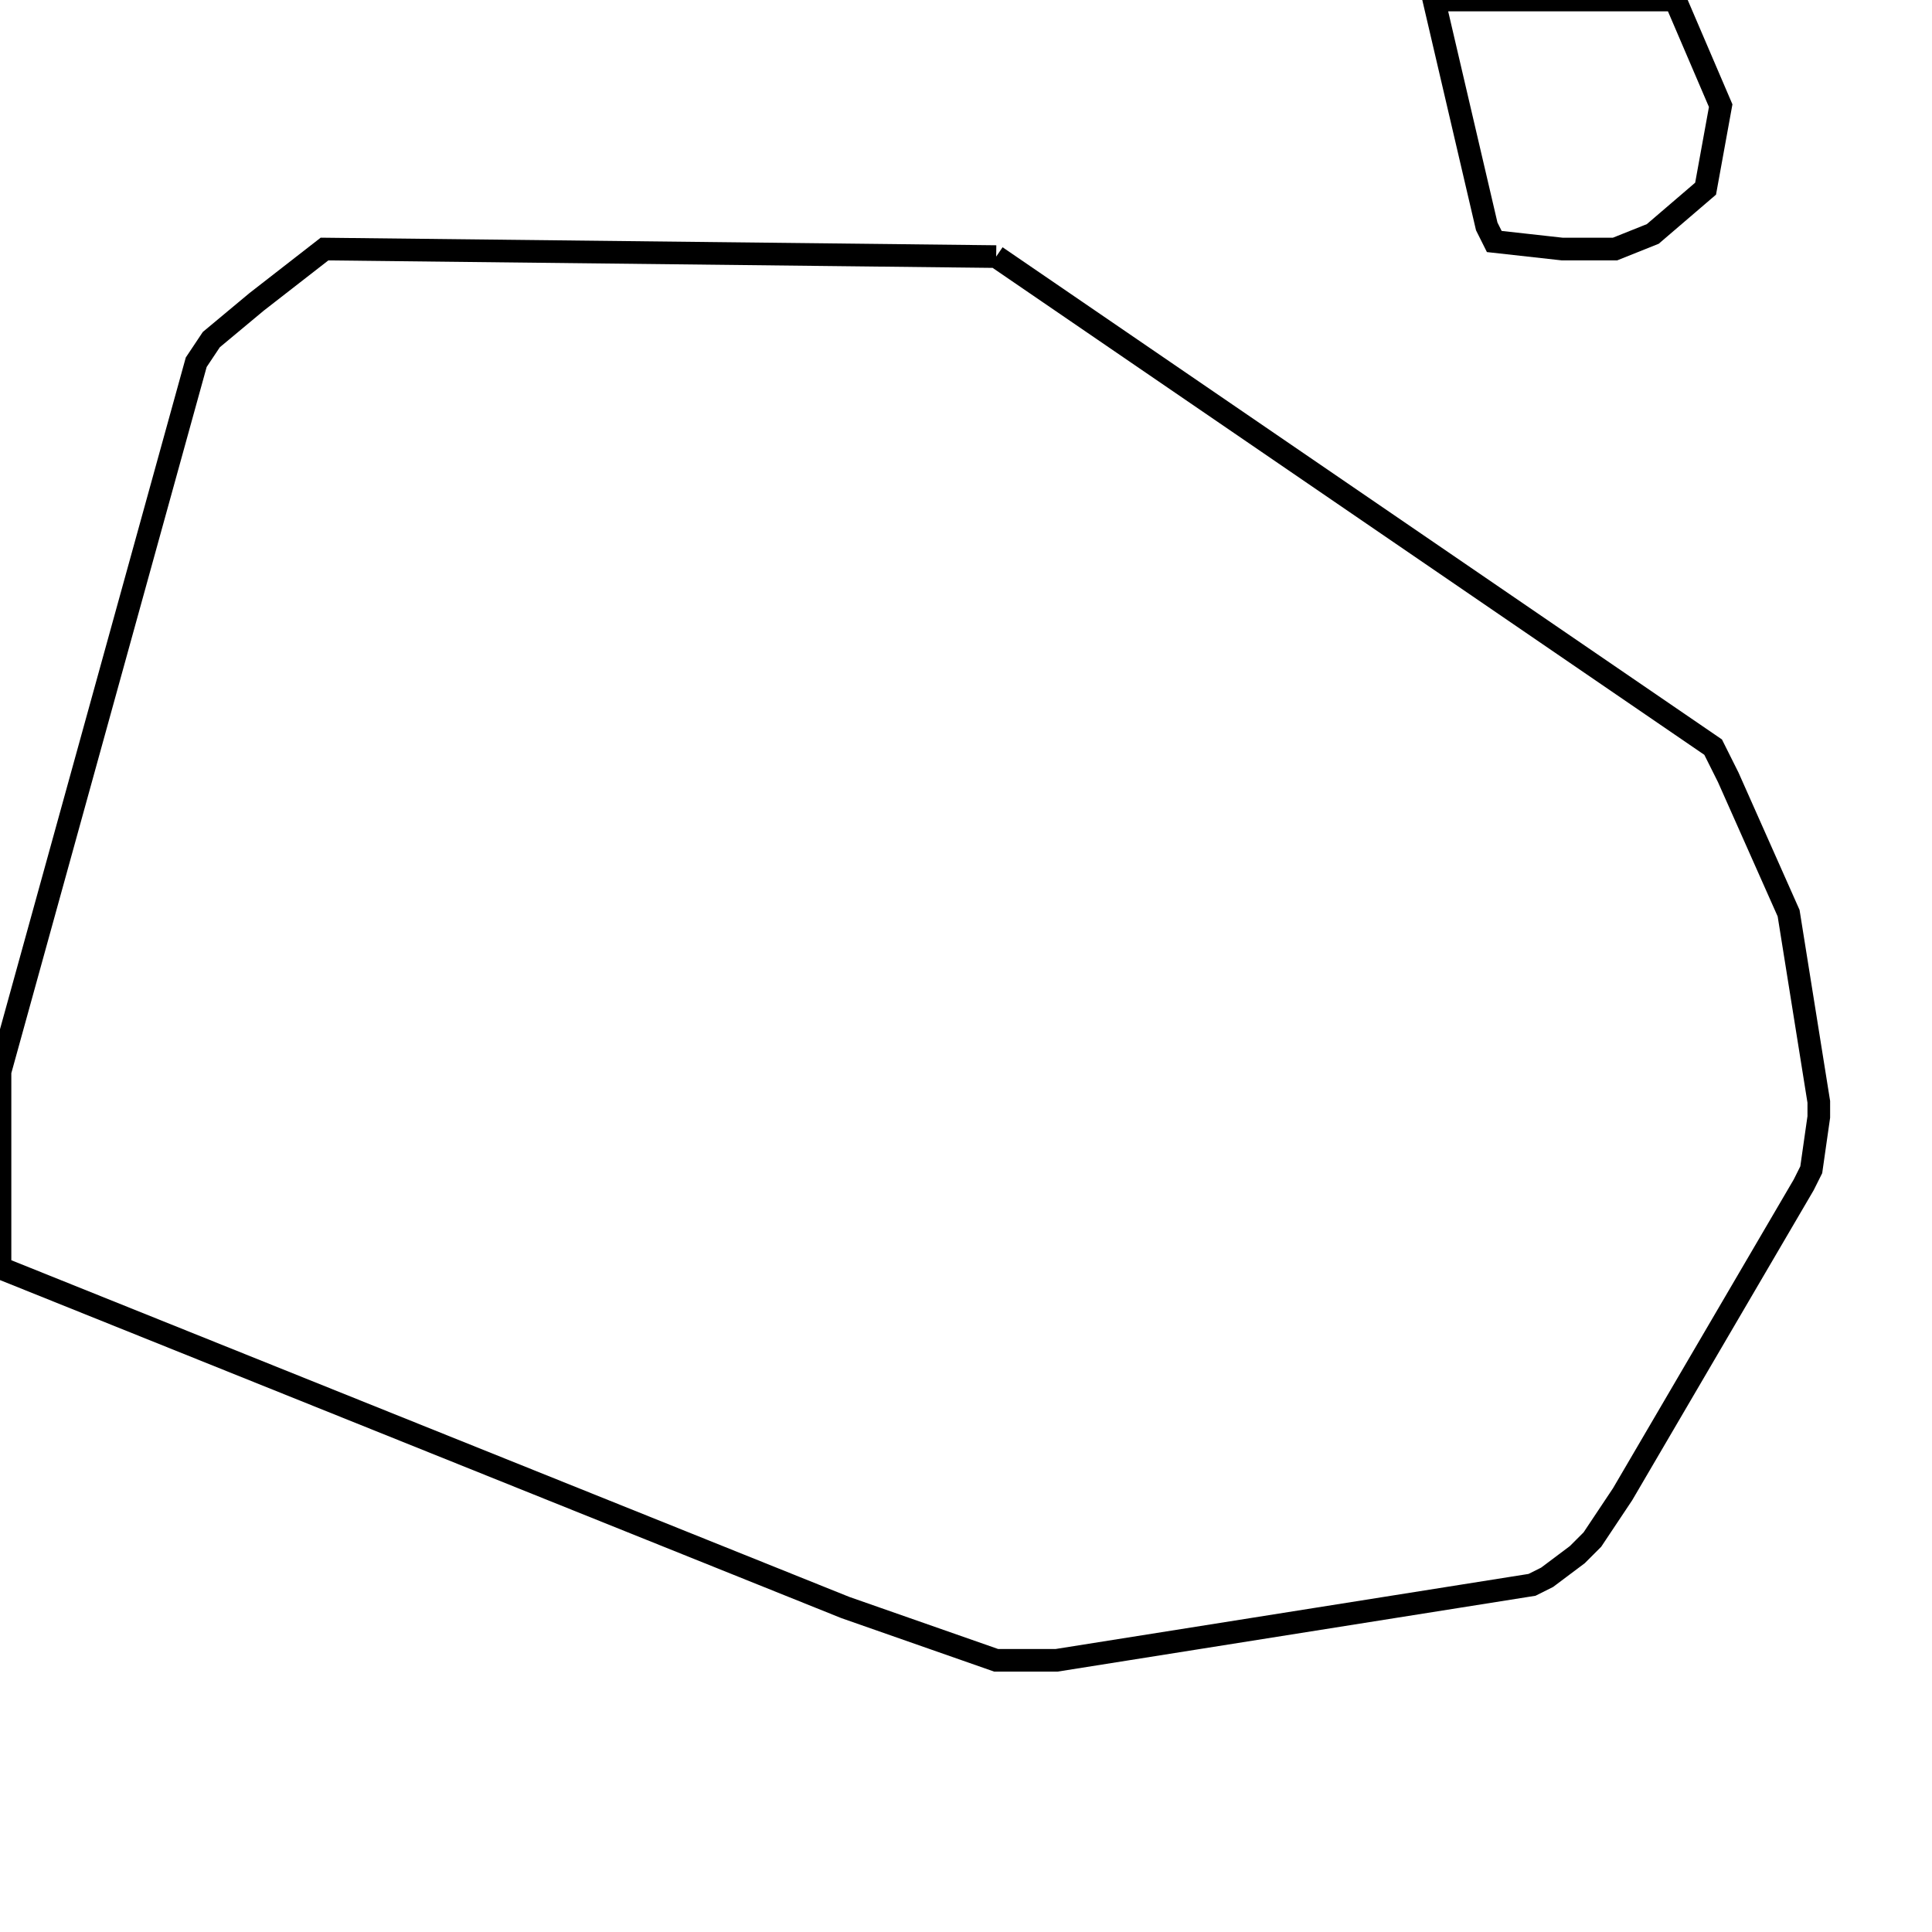 <svg width="256" height="256" xmlns="http://www.w3.org/2000/svg" fill-opacity="0" stroke="black" stroke-width="3" ><path d="M132 34 227 99 229 103 237 121 241 146 241 148 240 155 239 157 215 198 211 204 209 206 205 209 203 210 140 220 132 220 112 213 0 168 0 142 26 48 28 45 34 40 43 33 132 34 "/><path d="M222 0 228 14 226 25 219 31 214 33 207 33 198 32 197 30 190 0 222 0 "/></svg>